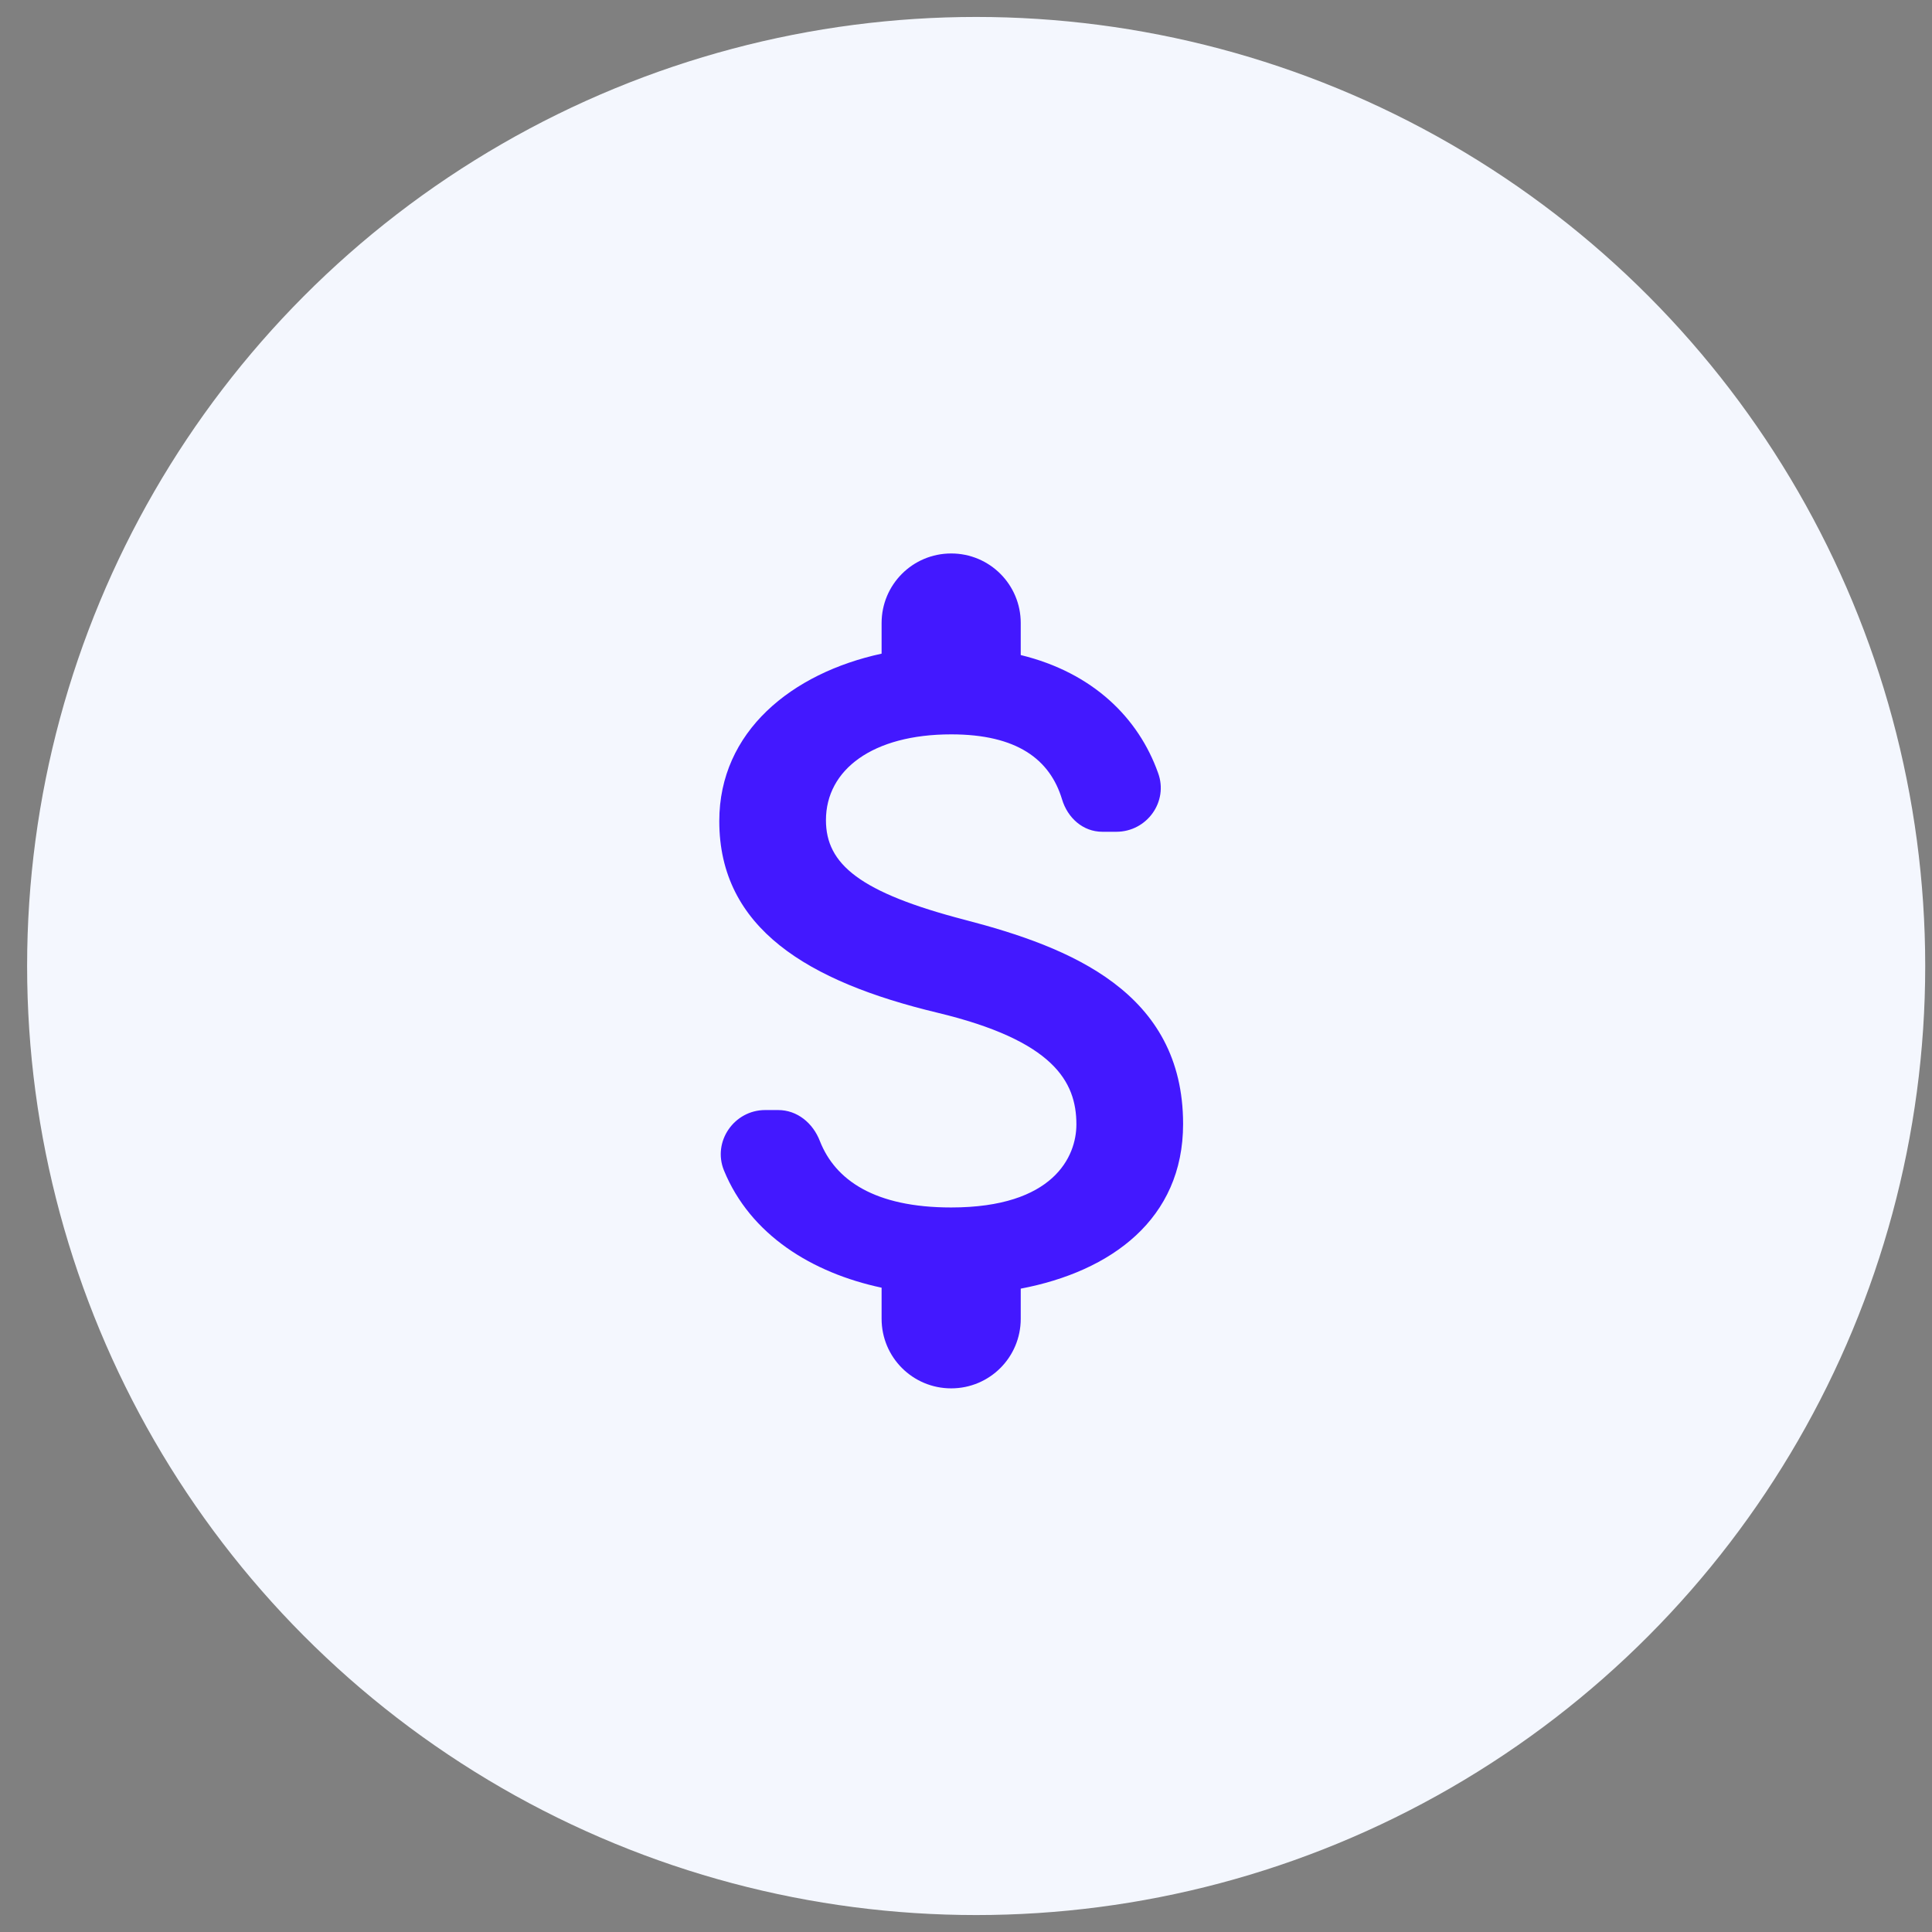 <svg width="57" height="57" viewBox="0 0 57 57" fill="none" xmlns="http://www.w3.org/2000/svg">
<rect x="0" y="0" width="57" height="57" fill="#808080" stroke="none"/>
<circle cx="28.8" cy="28.5" r="28" fill="#F4F7FE"/>
<g clip-path="url(#clip0_12_632)">
<path d="M28.473 27.14C25.367 26.332 24.368 25.498 24.368 24.198C24.368 22.706 25.75 21.666 28.063 21.666C30.006 21.666 30.977 22.405 31.333 23.582C31.497 24.129 31.949 24.54 32.524 24.54H32.934C33.837 24.54 34.48 23.65 34.166 22.802C33.591 21.187 32.25 19.846 30.115 19.326V18.382C30.115 17.246 29.198 16.329 28.063 16.329C26.927 16.329 26.01 17.246 26.01 18.382V19.285C23.355 19.86 21.221 21.584 21.221 24.225C21.221 27.386 23.834 28.96 27.652 29.877C31.073 30.698 31.757 31.902 31.757 33.174C31.757 34.119 31.087 35.624 28.063 35.624C25.805 35.624 24.642 34.816 24.19 33.667C23.985 33.133 23.52 32.75 22.959 32.75H22.575C21.659 32.75 21.015 33.681 21.358 34.529C22.137 36.431 23.957 37.553 26.01 37.991V38.908C26.01 40.044 26.927 40.961 28.063 40.961C29.198 40.961 30.115 40.044 30.115 38.908V38.019C32.784 37.512 34.905 35.966 34.905 33.161C34.905 29.274 31.579 27.947 28.473 27.14Z" fill="#4318FF"/>
</g>
<defs>
<clipPath id="clip0_12_632">
<rect width="32.842" height="32.842" fill="white" transform="translate(12.326 12.224)"/>
</clipPath>
</defs>
</svg>
